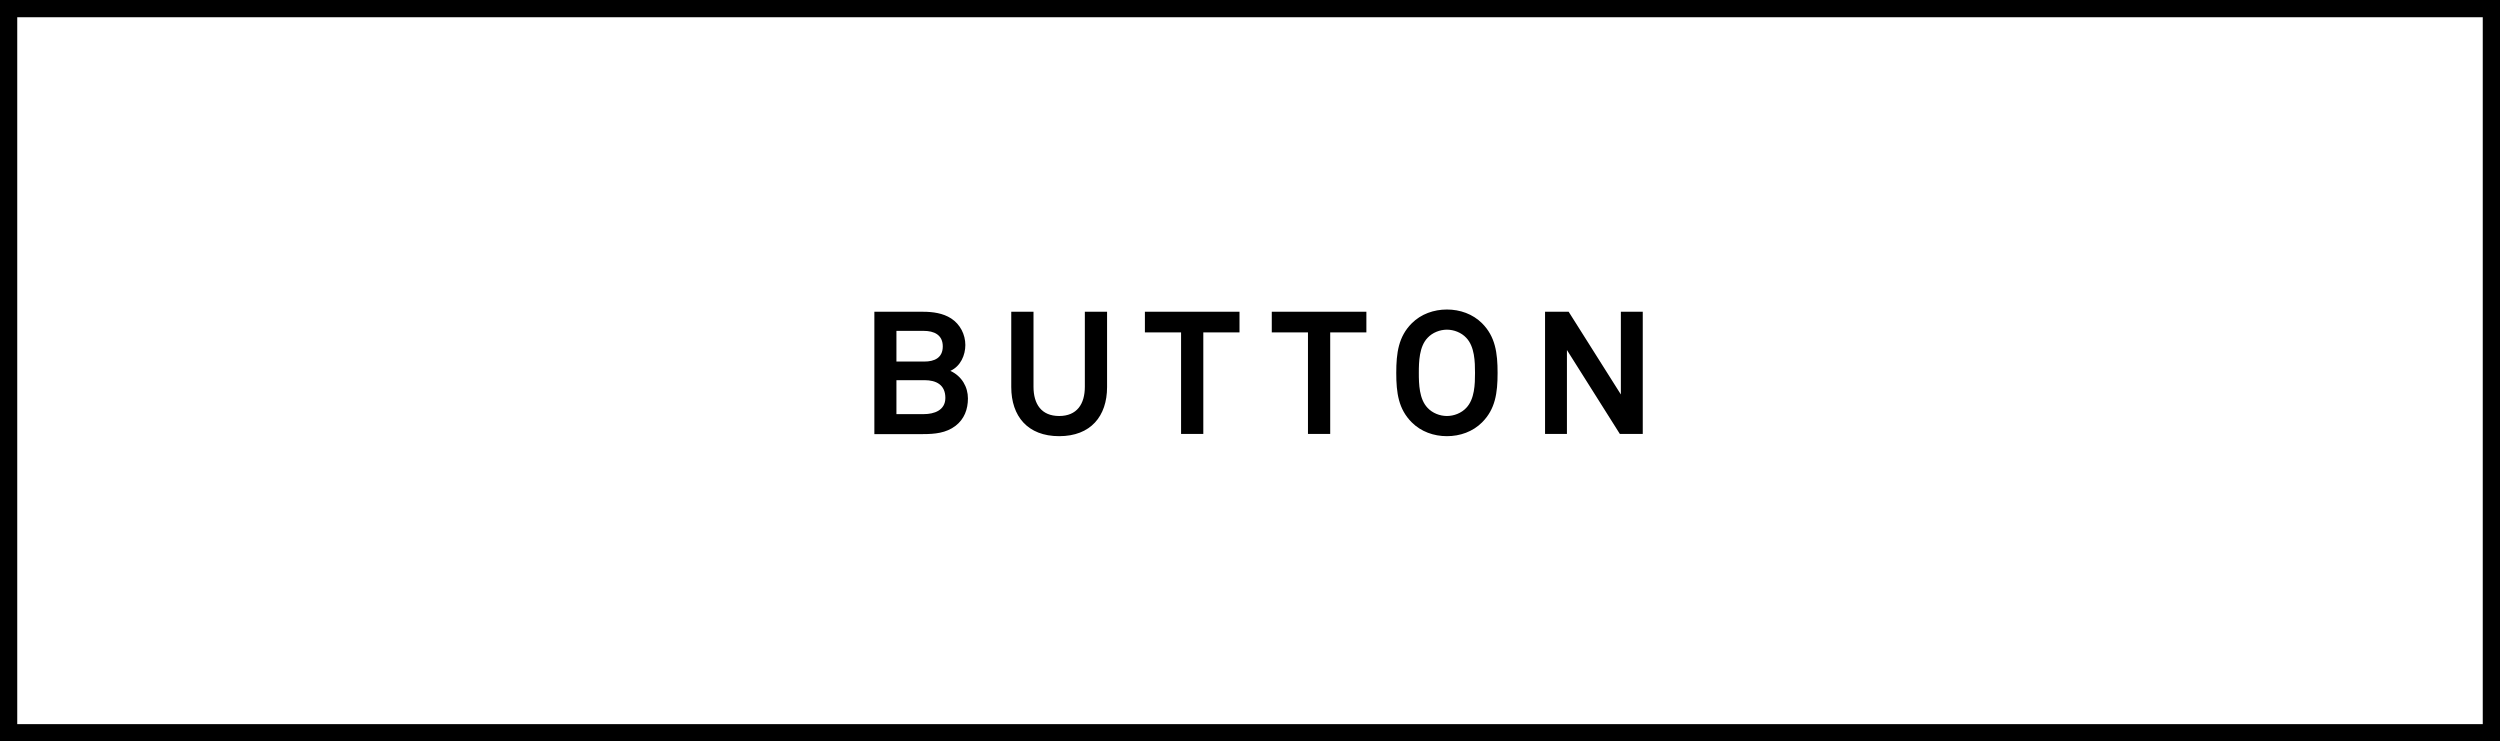 <svg xmlns="http://www.w3.org/2000/svg" xmlns:xlink="http://www.w3.org/1999/xlink" preserveAspectRatio="xMidYMid" width="145" height="43" viewBox="0 0 145 43">
  <defs>
    <style>
      .cls-1, .cls-2 {
        fill: #000;
      }

      .cls-1 {
        fill-rule: evenodd;
      }

      .cls-2 {
        stroke: #000;
        stroke-width: 2px;
        fill-opacity: 0;
      }
    </style>
  </defs>
  <path d="M93.951,25.168 L90.882,20.301 L90.882,25.168 L89.613,25.168 L89.613,18.082 L90.982,18.082 L94.010,22.879 L94.010,18.082 L95.280,18.082 L95.280,25.168 L93.951,25.168 ZM83.922,25.298 C83.162,25.298 82.422,25.038 81.883,24.498 C81.113,23.729 80.983,22.789 80.983,21.630 C80.983,20.470 81.113,19.521 81.883,18.751 C82.422,18.212 83.162,17.952 83.922,17.952 C84.681,17.952 85.421,18.212 85.960,18.751 C86.730,19.521 86.860,20.470 86.860,21.630 C86.860,22.789 86.730,23.729 85.960,24.498 C85.421,25.038 84.681,25.298 83.922,25.298 ZM85.041,19.591 C84.761,19.291 84.331,19.121 83.922,19.121 C83.512,19.121 83.082,19.291 82.802,19.591 C82.312,20.101 82.292,20.980 82.292,21.630 C82.292,22.279 82.312,23.149 82.802,23.659 C83.082,23.959 83.512,24.128 83.922,24.128 C84.331,24.128 84.761,23.959 85.041,23.659 C85.531,23.149 85.551,22.279 85.551,21.630 C85.551,20.980 85.531,20.101 85.041,19.591 ZM77.152,25.168 L75.862,25.168 L75.862,19.281 L73.763,19.281 L73.763,18.082 L79.250,18.082 L79.250,19.281 L77.152,19.281 L77.152,25.168 ZM69.792,25.168 L68.502,25.168 L68.502,19.281 L66.404,19.281 L66.404,18.082 L71.891,18.082 L71.891,19.281 L69.792,19.281 L69.792,25.168 ZM61.432,25.298 C59.603,25.298 58.653,24.138 58.653,22.449 L58.653,18.082 L59.943,18.082 L59.943,22.429 C59.943,23.439 60.402,24.128 61.432,24.128 C62.461,24.128 62.921,23.439 62.921,22.429 L62.921,18.082 L64.210,18.082 L64.210,22.449 C64.210,24.138 63.261,25.298 61.432,25.298 ZM55.421,24.698 C54.871,25.118 54.211,25.178 53.532,25.178 L50.713,25.178 L50.713,18.082 L53.532,18.082 C54.102,18.082 54.691,18.162 55.171,18.472 C55.691,18.811 55.990,19.401 55.990,20.011 C55.990,20.590 55.721,21.240 55.121,21.510 C55.791,21.820 56.140,22.449 56.140,23.109 C56.140,23.739 55.930,24.308 55.421,24.698 ZM53.582,19.191 L51.993,19.191 L51.993,20.970 L53.612,20.970 C54.191,20.970 54.681,20.760 54.681,20.091 C54.681,19.411 54.161,19.191 53.582,19.191 ZM53.622,22.050 L51.993,22.050 L51.993,24.019 L53.582,24.019 C54.181,24.019 54.831,23.799 54.831,23.079 C54.831,22.319 54.301,22.050 53.622,22.050 Z" class="cls-1"/>
  <rect width="145" height="43" class="cls-2"/>
</svg>
